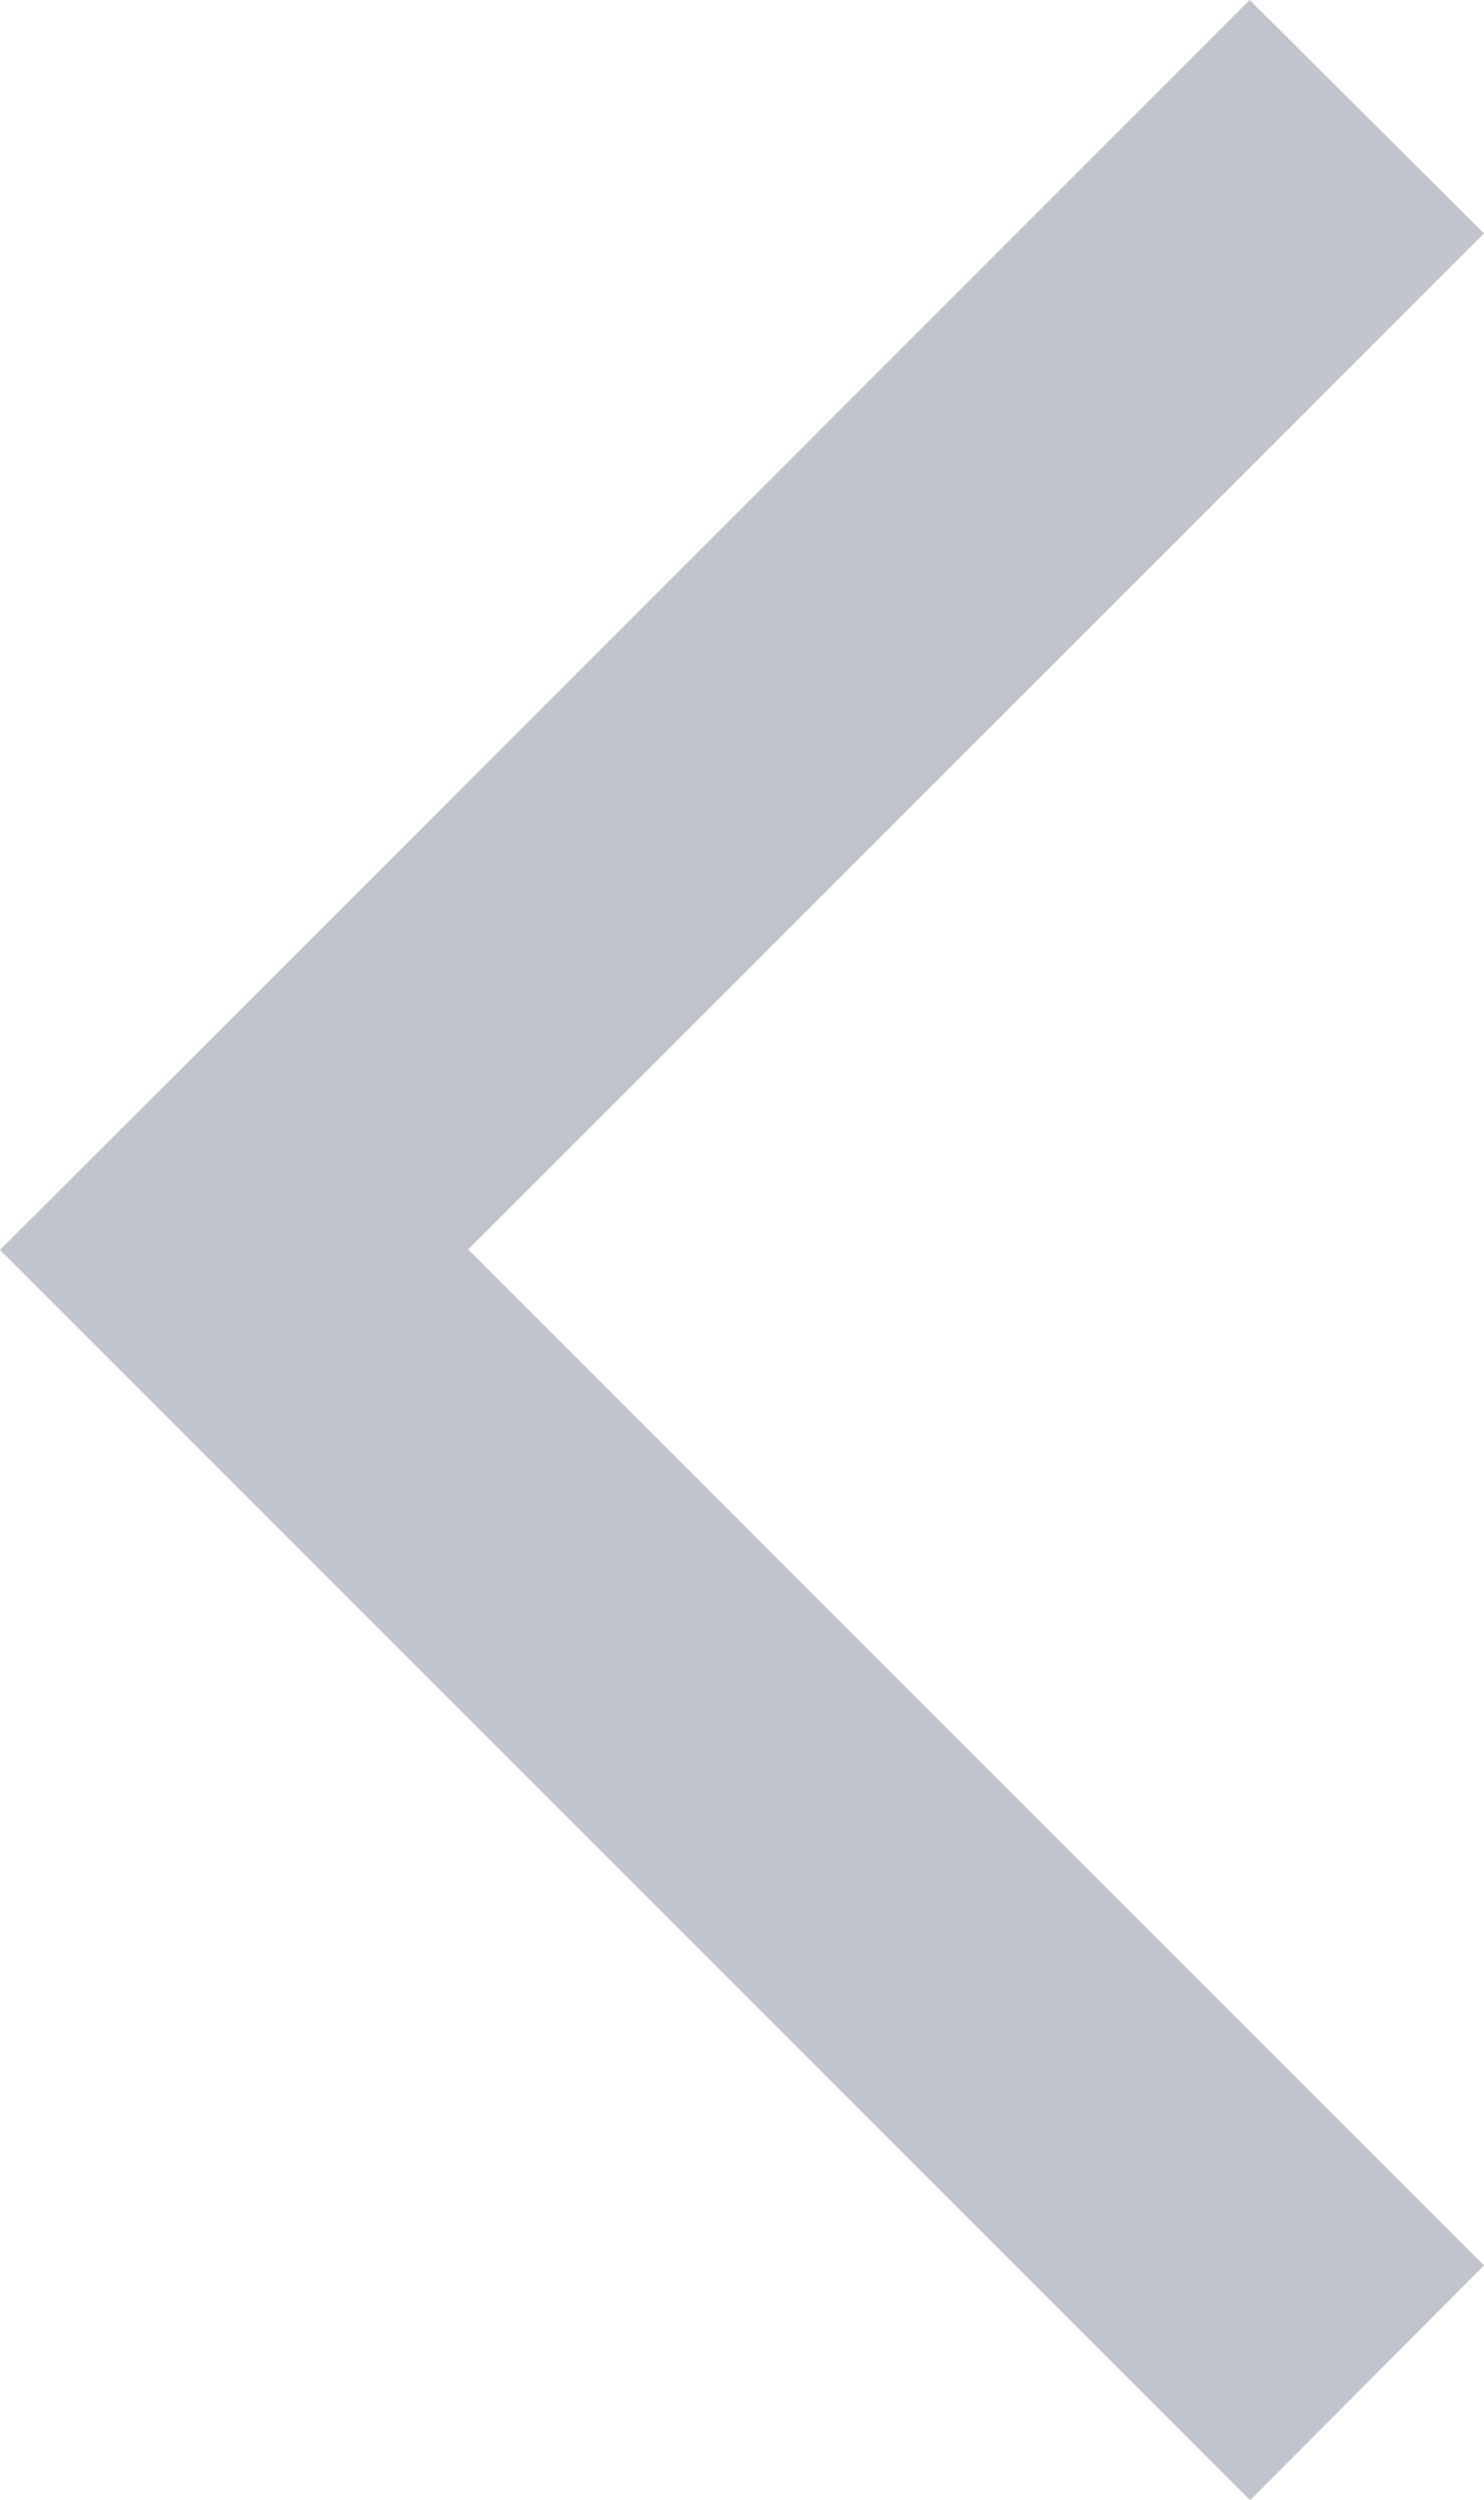 <svg xmlns="http://www.w3.org/2000/svg" viewBox="0 0 6.72 11.318">
  <defs>
    <style>
      .cls-1 {
        fill: #c0c4cc;
      }
    </style>
  </defs>
  <path id="icon_previous" class="cls-1" d="M1.061,4.6,0,5.659,1.061,6.72l4.6,4.6L6.72,10.257l-4.6-4.6,4.6-4.6L5.659,0Z" transform="translate(0 0)"/>
</svg>
